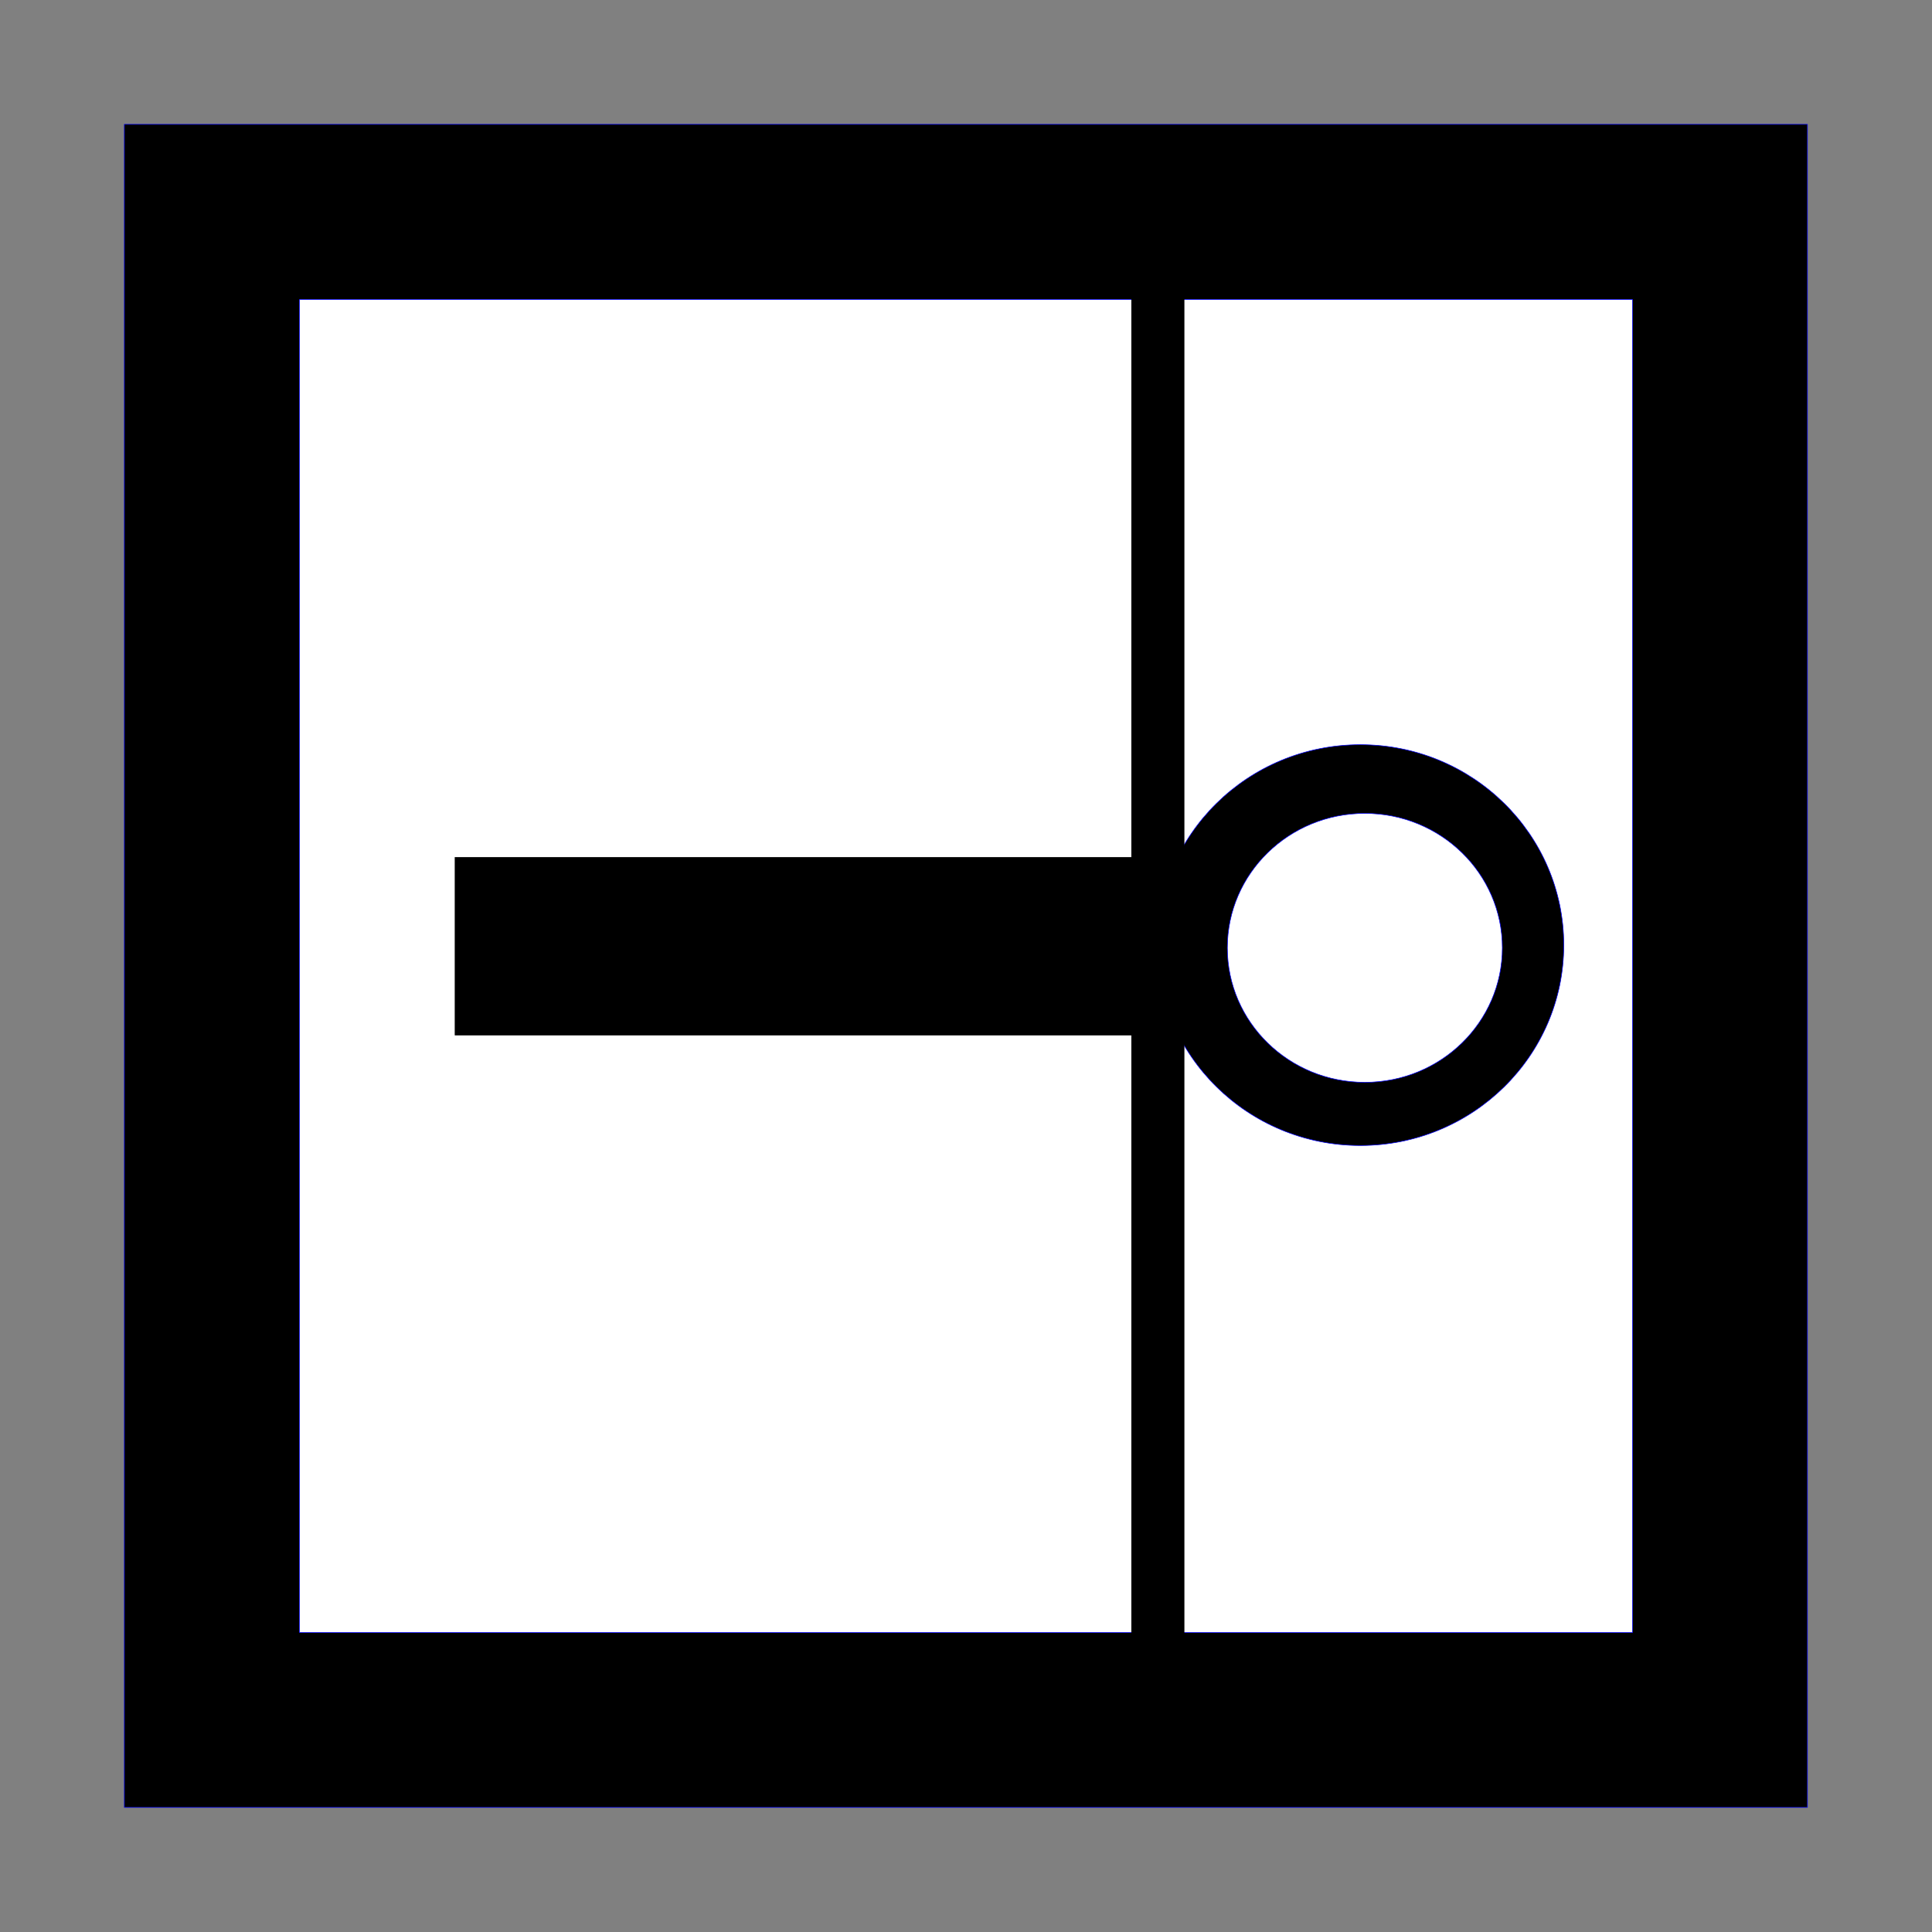 <?xml version="1.0" encoding="UTF-8" standalone="no"?>
<!-- Generator: Adobe Illustrator 15.0.0, SVG Export Plug-In  -->

<svg
   version="1.1"
   x="0px"
   y="0px"
   width="576px"
   height="576px"
   viewBox="-0.531 -0.531 576 576"
   enable-background="new -0.531 -0.531 576 576"
   xml:space="preserve"
   id="svg2"
   inkscape:version="1.3.2 (091e20e, 2023-11-25, custom)"
   sodipodi:docname="anchor.svg"
   inkscape:export-filename="C:\Documents and Settings\bertrand.bouteilles\Bureau\Panneaux\A - Route\6_services\CE3a.png"
   inkscape:export-xdpi="150"
   inkscape:export-ydpi="150"
   xmlns:inkscape="http://www.inkscape.org/namespaces/inkscape"
   xmlns:sodipodi="http://sodipodi.sourceforge.net/DTD/sodipodi-0.dtd"
   xmlns="http://www.w3.org/2000/svg"
   xmlns:svg="http://www.w3.org/2000/svg"
   xmlns:rdf="http://www.w3.org/1999/02/22-rdf-syntax-ns#"
   xmlns:cc="http://creativecommons.org/ns#"
   xmlns:dc="http://purl.org/dc/elements/1.1/"><rect x="-0.531" y="-0.531" width="576" height="576" fill="#808080" stroke="none"/><sodipodi:namedview
   pagecolor="#ffffff"
   bordercolor="#666666"
   borderopacity="1"
   objecttolerance="10"
   gridtolerance="10"
   guidetolerance="10"
   inkscape:pageopacity="0"
   inkscape:pageshadow="2"
   inkscape:window-width="1920"
   inkscape:window-height="1168"
   id="namedview16"
   showgrid="false"
   inkscape:zoom="0.50868056"
   inkscape:cx="-109.1058"
   inkscape:cy="288"
   inkscape:window-x="-8"
   inkscape:window-y="-10"
   inkscape:window-maximized="1"
   inkscape:current-layer="svg2"
   inkscape:showpageshadow="2"
   inkscape:pagecheckerboard="0"
   inkscape:deskcolor="#d1d1d1" />
<defs
   id="defs4">
</defs>



<polygon
   points="36.576,538.362 538.362,538.362 538.362,538.362 538.362,36.576 538.362,36.576 36.576,36.576 36.576,36.576 "
   id="polygon8-7"
   transform="matrix(1,0,0,1,-0.033,-0.033)"
   style="fill:#000000;stroke:#0000ff;stroke-width:0.176;stroke-linecap:round;stroke-linejoin:round;fill-opacity:1" /><rect
   x="88.739"
   y="88.739"
   width="397.459"
   height="397.459"
   id="rect10-4"
   style="fill:#ffffff;stroke:#0000ff;stroke-width:0.176;stroke-linecap:round;stroke-linejoin:round" />
<ellipse
   stroke="#0000ff"
   stroke-width="0.175"
   stroke-linecap="round"
   stroke-linejoin="round"
   cx="405.037"
   cy="-281.239"
   rx="60.651"
   ry="59.751"
   id="ellipse14"
   transform="scale(1,-1)" /><ellipse
   stroke="#0000ff"
   stroke-width="0.175"
   stroke-linecap="round"
   stroke-linejoin="round"
   id="ellipse14-1"
   transform="scale(1,-1)"
   ry="40.092"
   rx="40.992"
   cy="-282.058"
   cx="406.378"
   style="fill:#ffffff" />
<rect
   style="fill:#000000;fill-opacity:1;stroke:#000000;stroke-width:0.102"
   id="rect9137"
   width="218.21"
   height="53.077"
   x="135.115"
   y="255.033"
   ry="0.02" /><rect
   style="fill:#000000;fill-opacity:1;stroke:#000000;stroke-width:0.081"
   id="rect9137-8"
   width="15.746"
   height="460.033"
   x="336.789"
   y="58.96"
   ry="0.177" /></svg>
